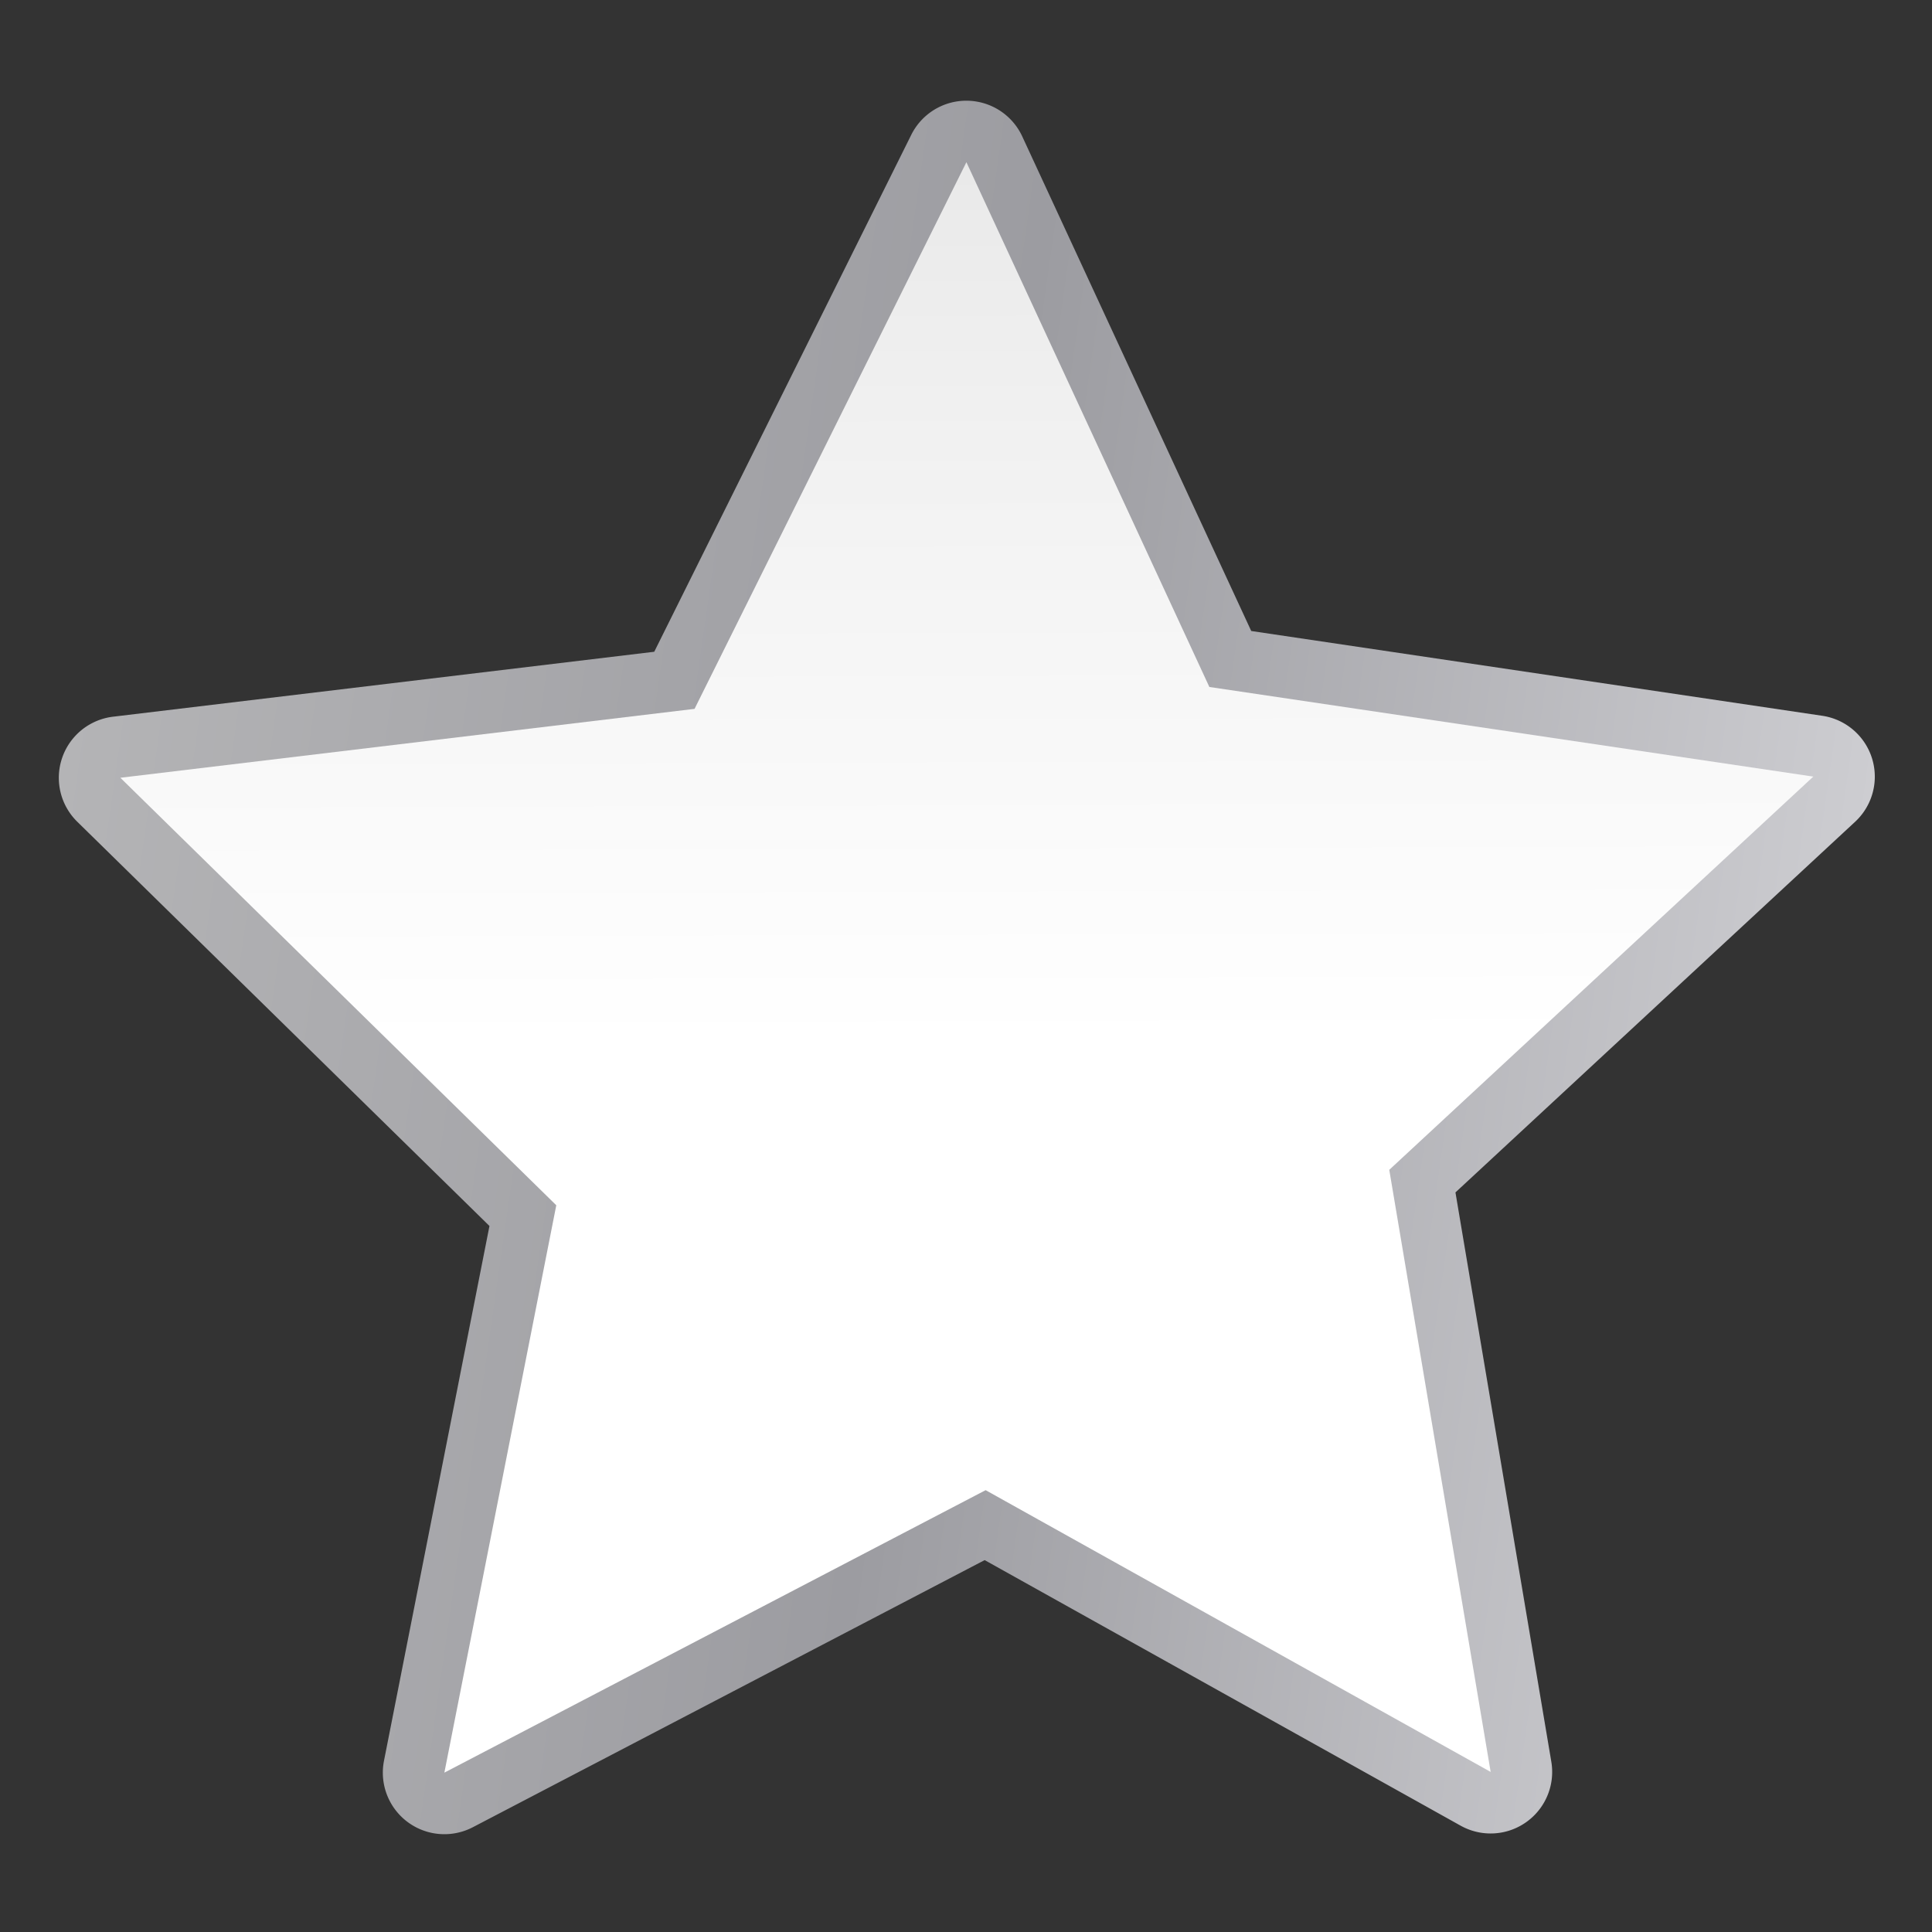 <svg height="32" viewBox="0 0 32 32" width="32" xmlns="http://www.w3.org/2000/svg" xmlns:xlink="http://www.w3.org/1999/xlink"><rect x="0" y="0" width="32" height="32" fill="#333333" stroke="none"/><linearGradient id="a" gradientUnits="userSpaceOnUse" x1="7.06" x2="120.939" y1="64.001" y2="64.001"><stop offset="0" stop-color="#b4b4b6"/><stop offset=".5" stop-color="#9c9ca1"/><stop offset="1" stop-color="#cdcdd1"/></linearGradient><linearGradient id="b" gradientUnits="userSpaceOnUse" x1="74.346" x2="56.814" y1="122.276" y2="1.835"><stop offset="0" stop-color="#fff"/><stop offset=".464" stop-color="#fff"/><stop offset=".778" stop-color="#f1f1f1"/><stop offset=".906" stop-color="#eaeaea"/><stop offset="1" stop-color="#dfdfdf"/></linearGradient><path d="m58.447 7.305a3.896 3.896 0 0 0 -3.68 2.67l-11.48 34.699-33.338 8.916a3.896 3.896 0 0 0 -1.301 6.902l29.453 21.645-1.822 34.459a3.896 3.896 0 0 0 6.164 3.369l29.684-21.322 32.209 12.383a3.896 3.896 0 0 0 5.109-4.82l-11.105-34.822 21.73-26.807a3.896 3.896 0 0 0 -3.004-6.348l-36.551-.201-18.781-28.949a3.896 3.896 0 0 0 -3.287-1.773z" fill="url(#a)" transform="matrix(.259 .037 -.037 .259 1.278 -2.377)"/><path d="m105.735 107.388-34.173-13.137-31.393 22.549 1.934-36.56-31.147-22.889 35.368-9.459 12.143-36.695 19.925 30.714 38.652.21-23.054 28.441z" fill="url(#b)" transform="matrix(.259 .037 -.037 .259 1.278 -2.377)"/></svg>